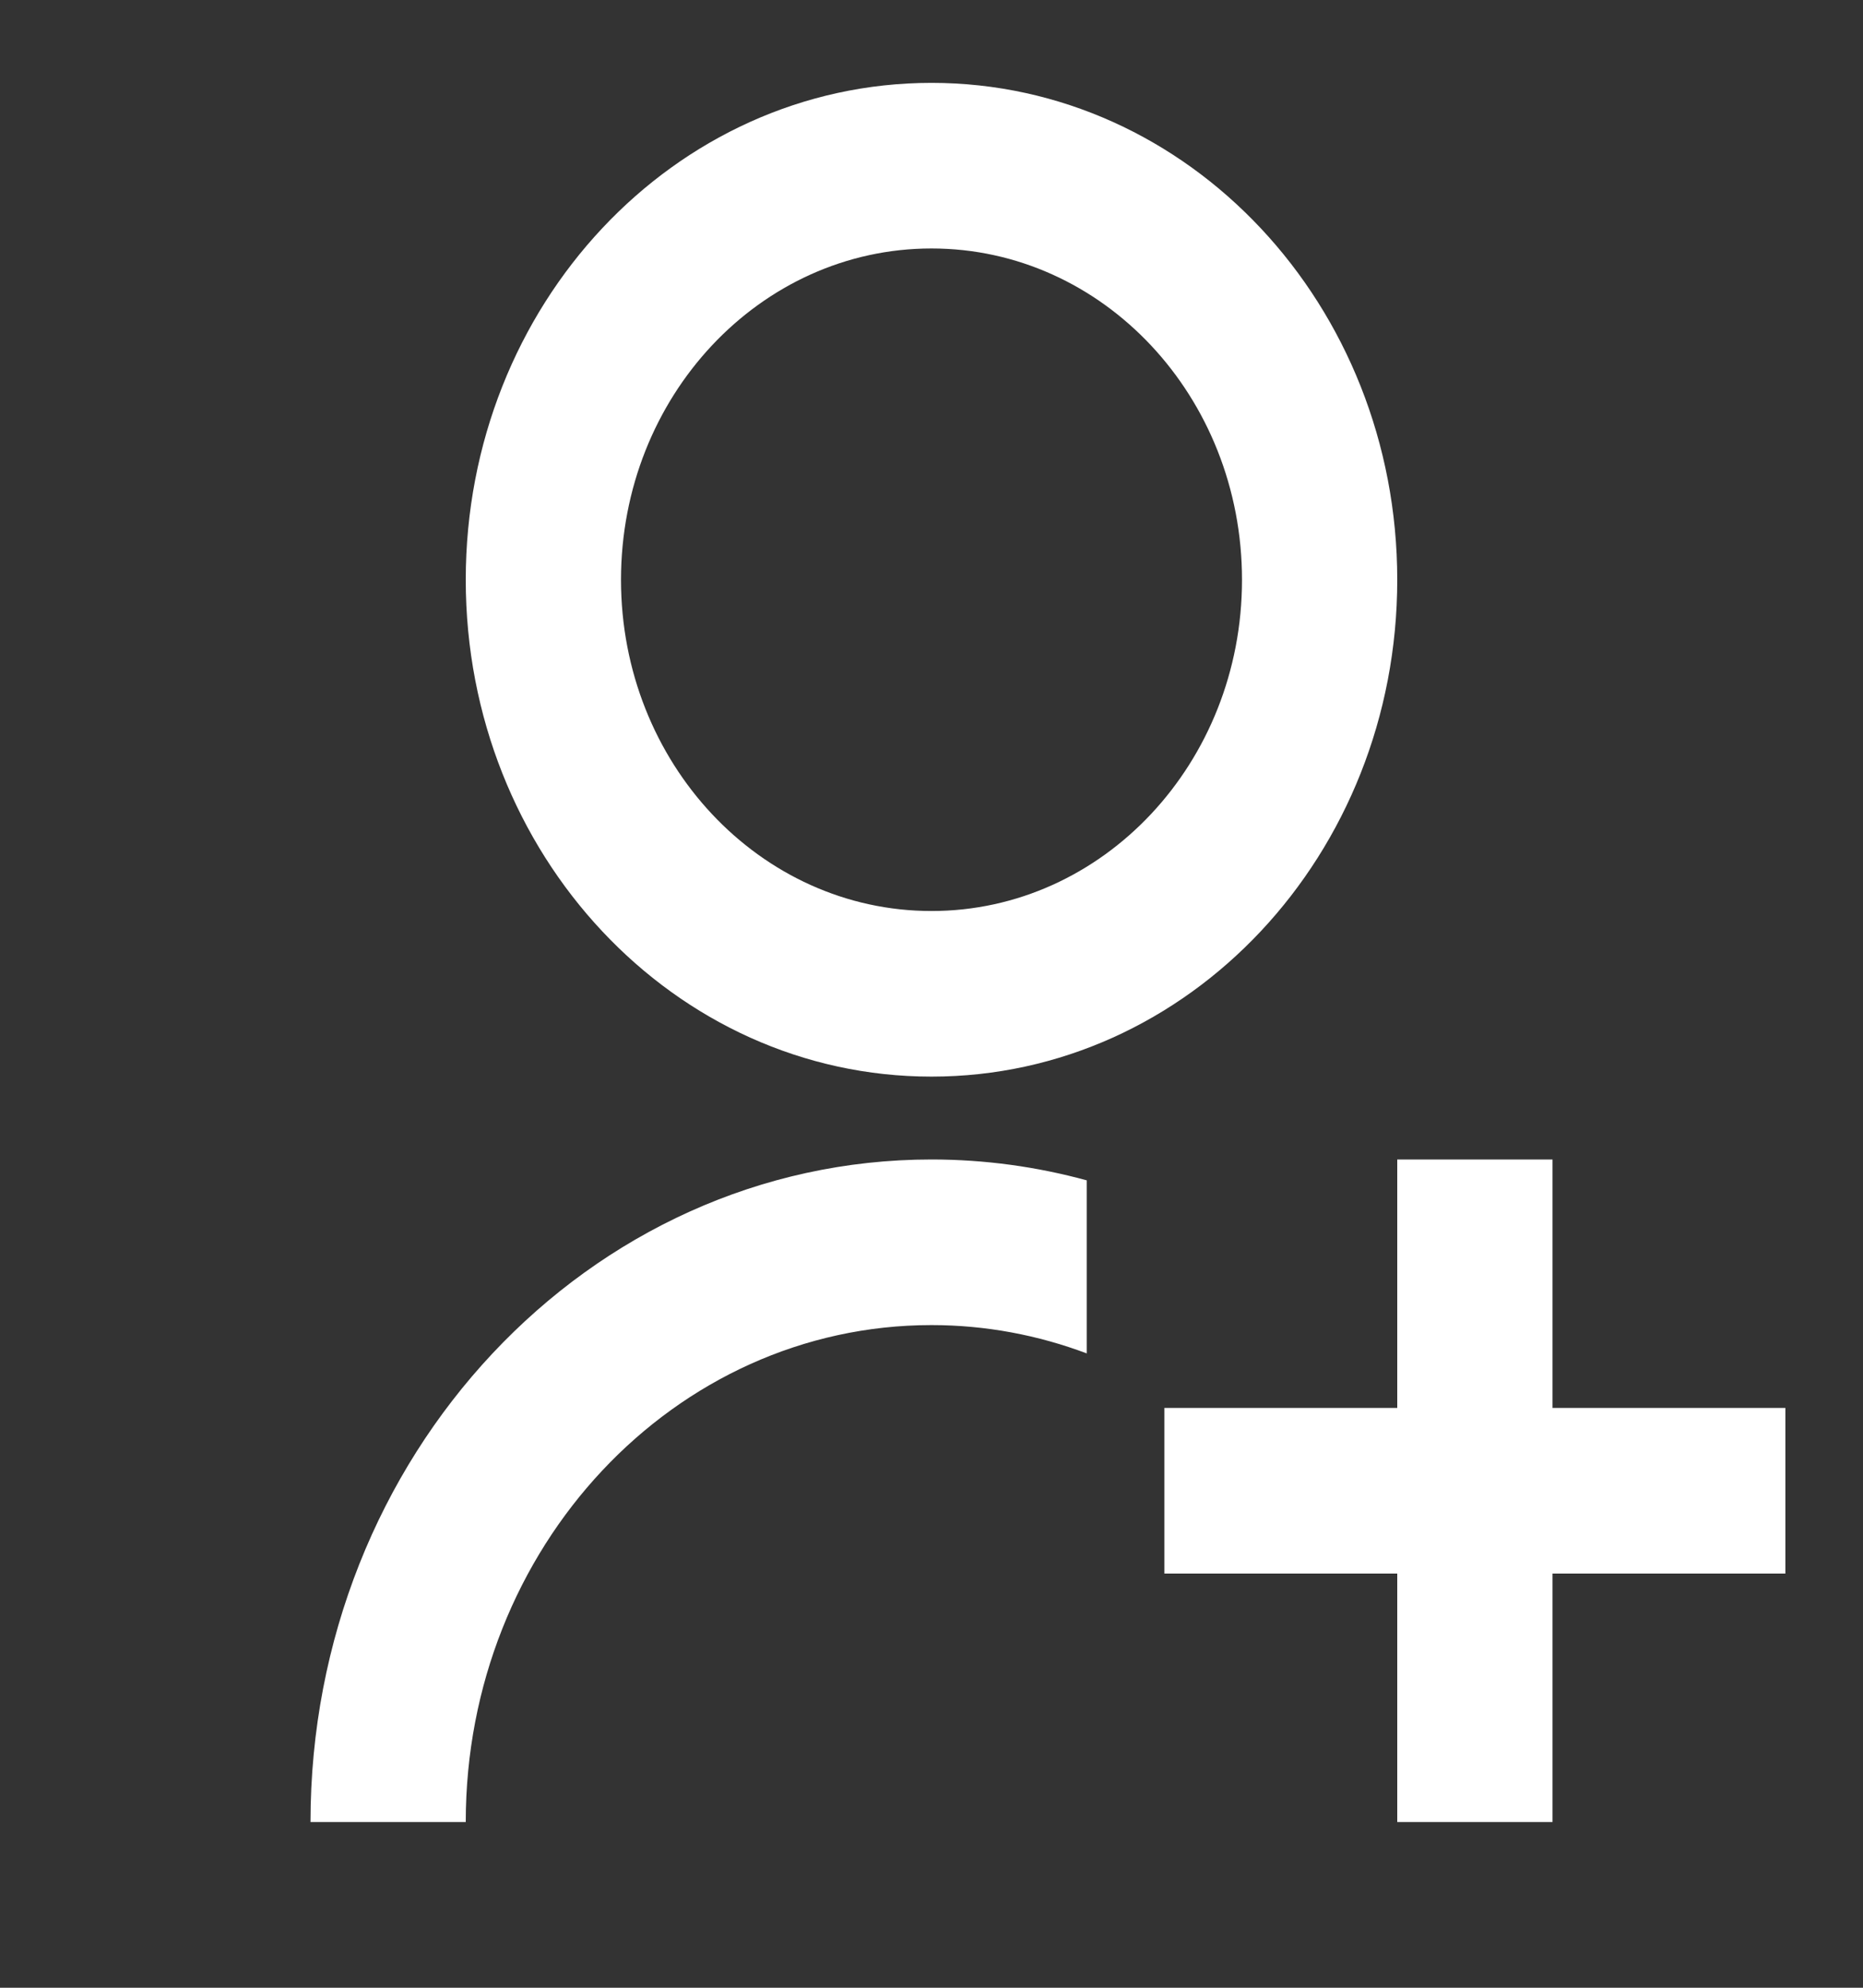 <svg width="15" height="16" viewBox="0 0 15 16" fill="none" xmlns="http://www.w3.org/2000/svg">
<rect x="0" y="0" width="15" height="16" fill="#333333" stroke="none"/>
<path d="M8.75 9.501V10.894C8.359 10.747 7.938 10.666 7.5 10.666C5.429 10.666 3.75 12.457 3.75 14.666H2.5C2.5 11.721 4.739 9.333 7.5 9.333C7.932 9.333 8.351 9.392 8.75 9.501ZM7.5 8.666C5.428 8.666 3.75 6.877 3.75 4.667C3.75 2.457 5.428 0.667 7.5 0.667C9.572 0.667 11.25 2.457 11.25 4.667C11.25 6.877 9.572 8.666 7.5 8.666ZM7.5 7.333C8.881 7.333 10 6.14 10 4.667C10 3.193 8.881 2 7.5 2C6.119 2 5 3.193 5 4.667C5 6.14 6.119 7.333 7.5 7.333ZM11.25 11.333V9.333H12.5V11.333H14.375V12.666H12.5V14.666H11.25V12.666H9.375V11.333H11.25Z" fill="white"/>
</svg>
